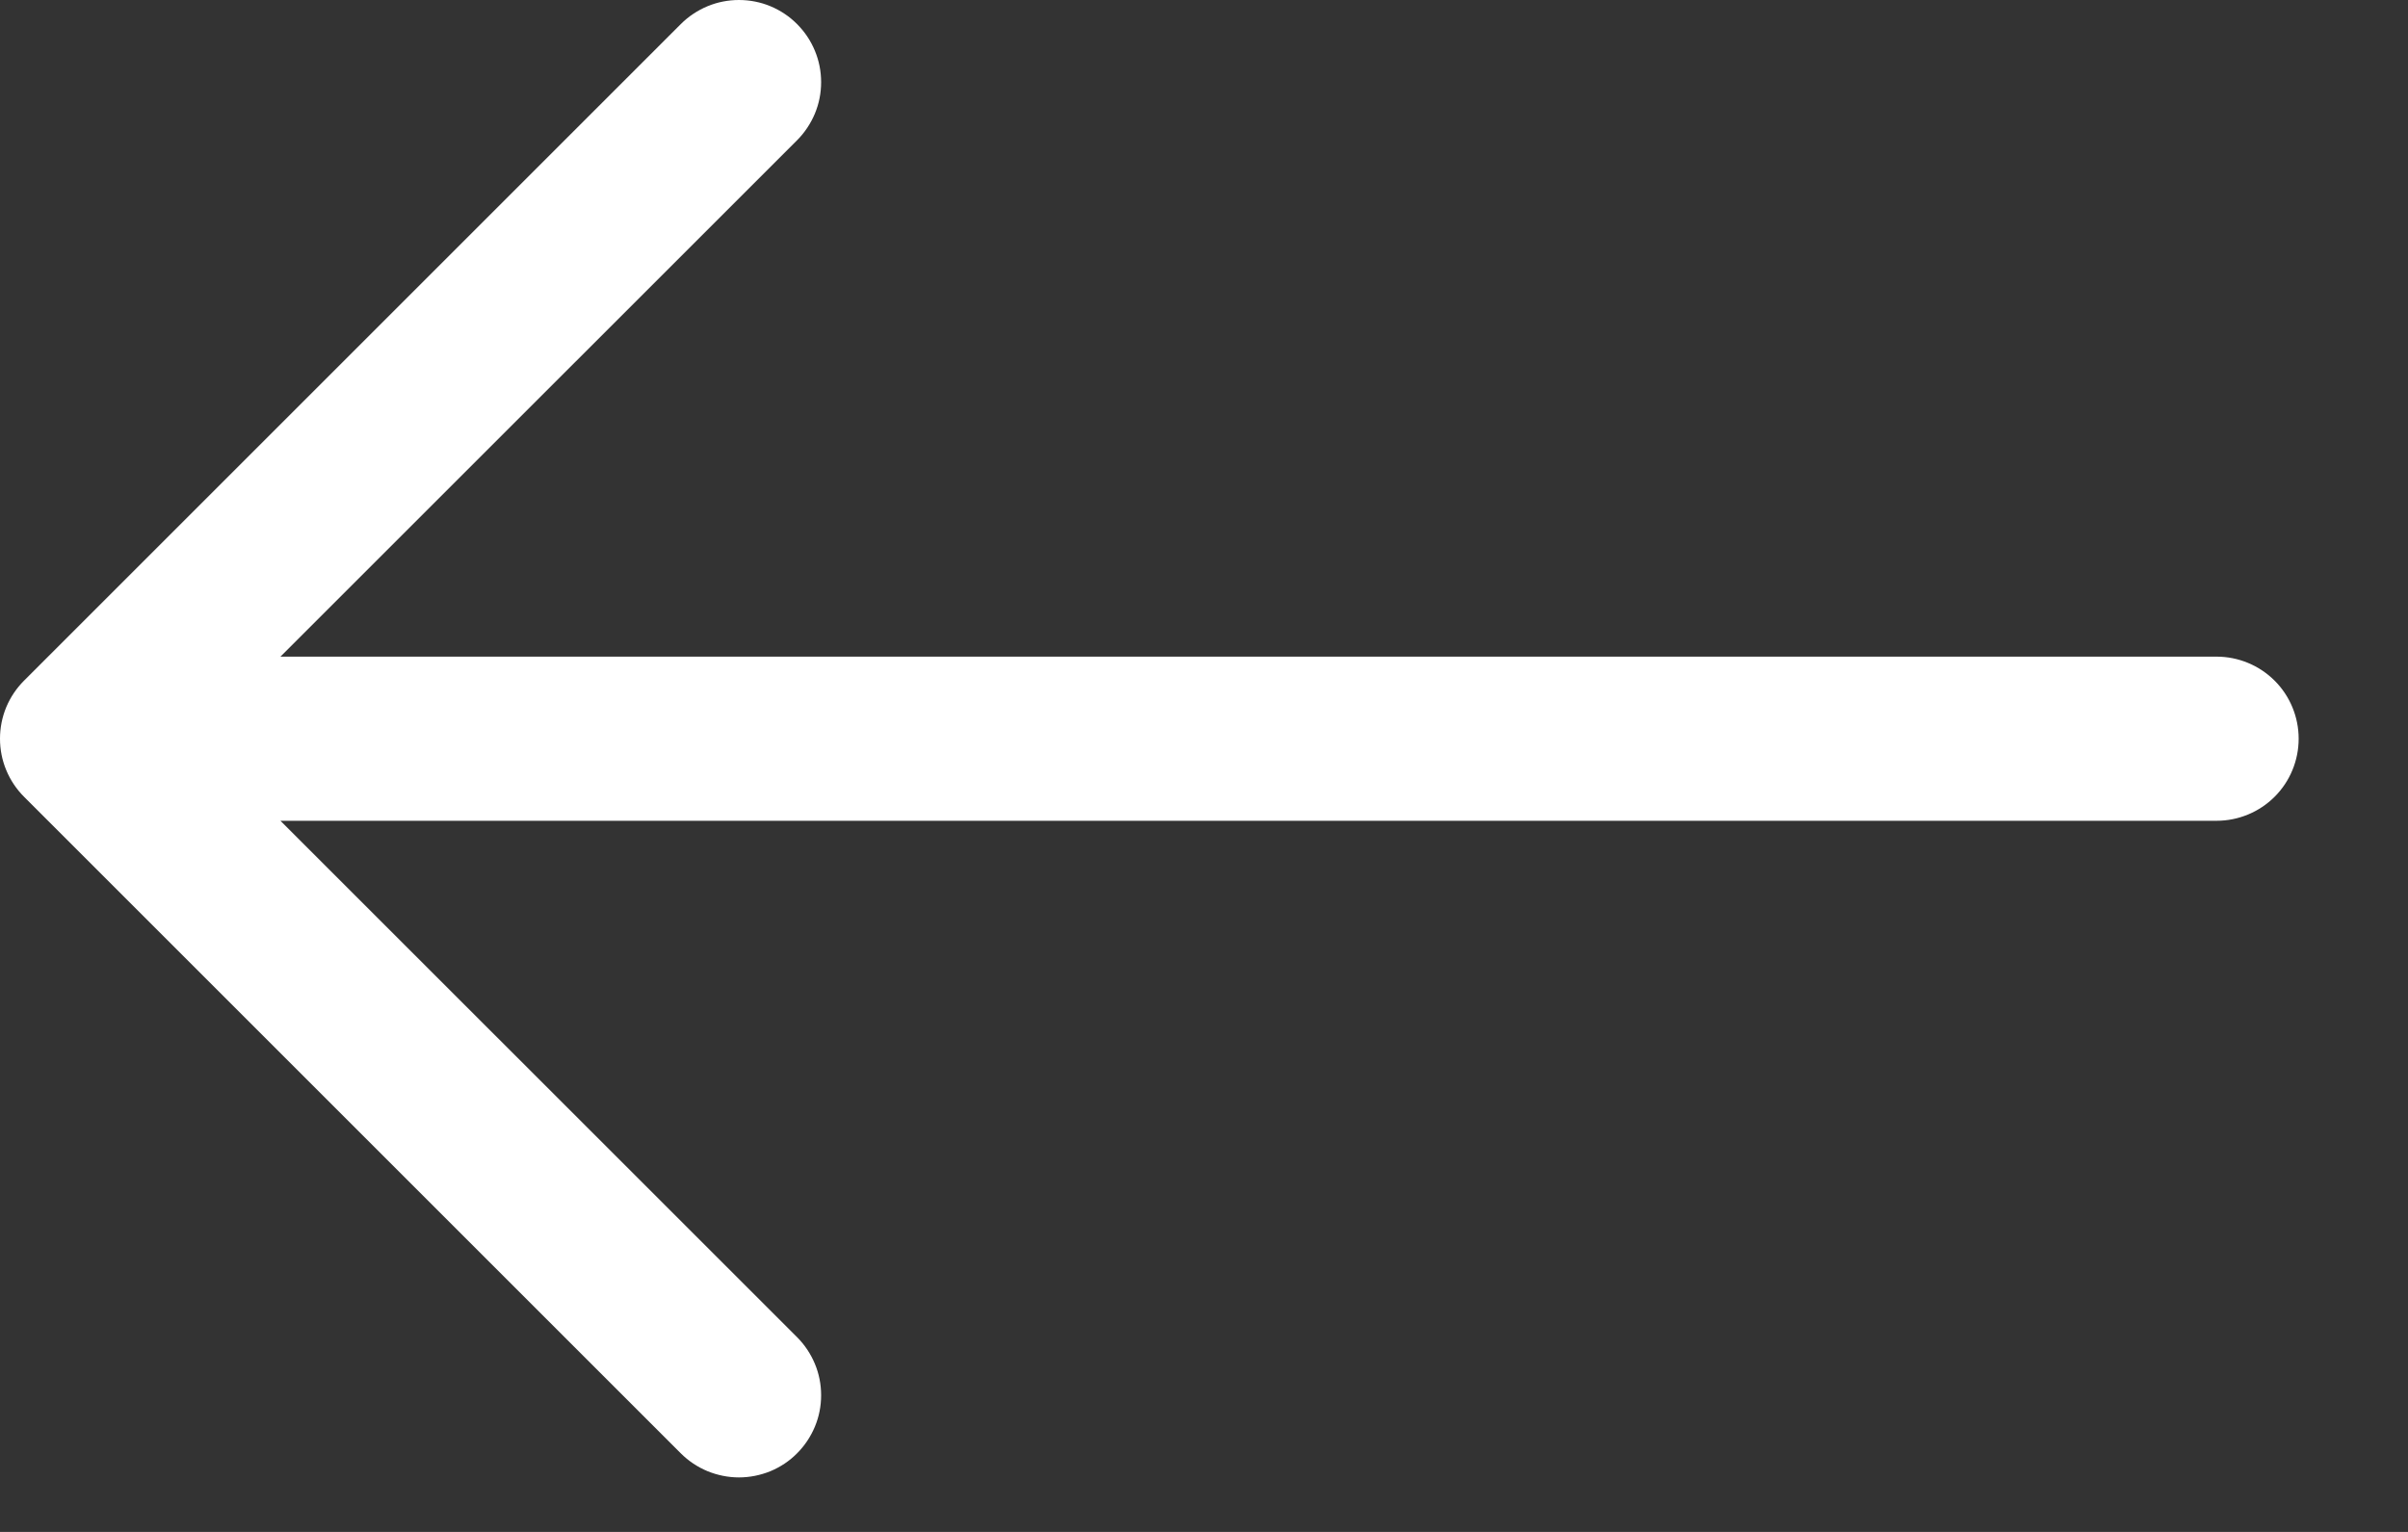 <svg width="22" height="14" viewBox="0 0 22 14" fill="none" xmlns="http://www.w3.org/2000/svg">
<rect x="0" y="0" width="22" height="14" fill="#333333" stroke="none"/>
<path fill-rule="evenodd" clip-rule="evenodd" d="M21.001 6.751C21.001 6.552 20.922 6.361 20.782 6.221C20.641 6.08 20.45 6.001 20.251 6.001H2.562L7.282 1.282C7.352 1.212 7.407 1.129 7.445 1.038C7.483 0.947 7.502 0.85 7.502 0.751C7.502 0.652 7.483 0.555 7.445 0.464C7.407 0.372 7.352 0.29 7.282 0.22C7.213 0.15 7.13 0.095 7.039 0.057C6.948 0.019 6.85 0 6.751 0C6.653 0 6.555 0.019 6.464 0.057C6.373 0.095 6.29 0.15 6.22 0.22L0.22 6.22C0.15 6.29 0.095 6.372 0.057 6.463C0.019 6.555 0 6.652 0 6.751C0 6.85 0.019 6.947 0.057 7.038C0.095 7.13 0.15 7.212 0.22 7.282L6.22 13.282C6.29 13.352 6.373 13.407 6.464 13.445C6.555 13.482 6.653 13.502 6.751 13.502C6.85 13.502 6.948 13.482 7.039 13.445C7.13 13.407 7.213 13.352 7.282 13.282C7.352 13.212 7.407 13.129 7.445 13.038C7.483 12.947 7.502 12.85 7.502 12.751C7.502 12.652 7.483 12.555 7.445 12.464C7.407 12.373 7.352 12.29 7.282 12.22L2.562 7.501H20.251C20.45 7.501 20.641 7.422 20.782 7.281C20.922 7.141 21.001 6.95 21.001 6.751Z" fill="white"/>
</svg>
